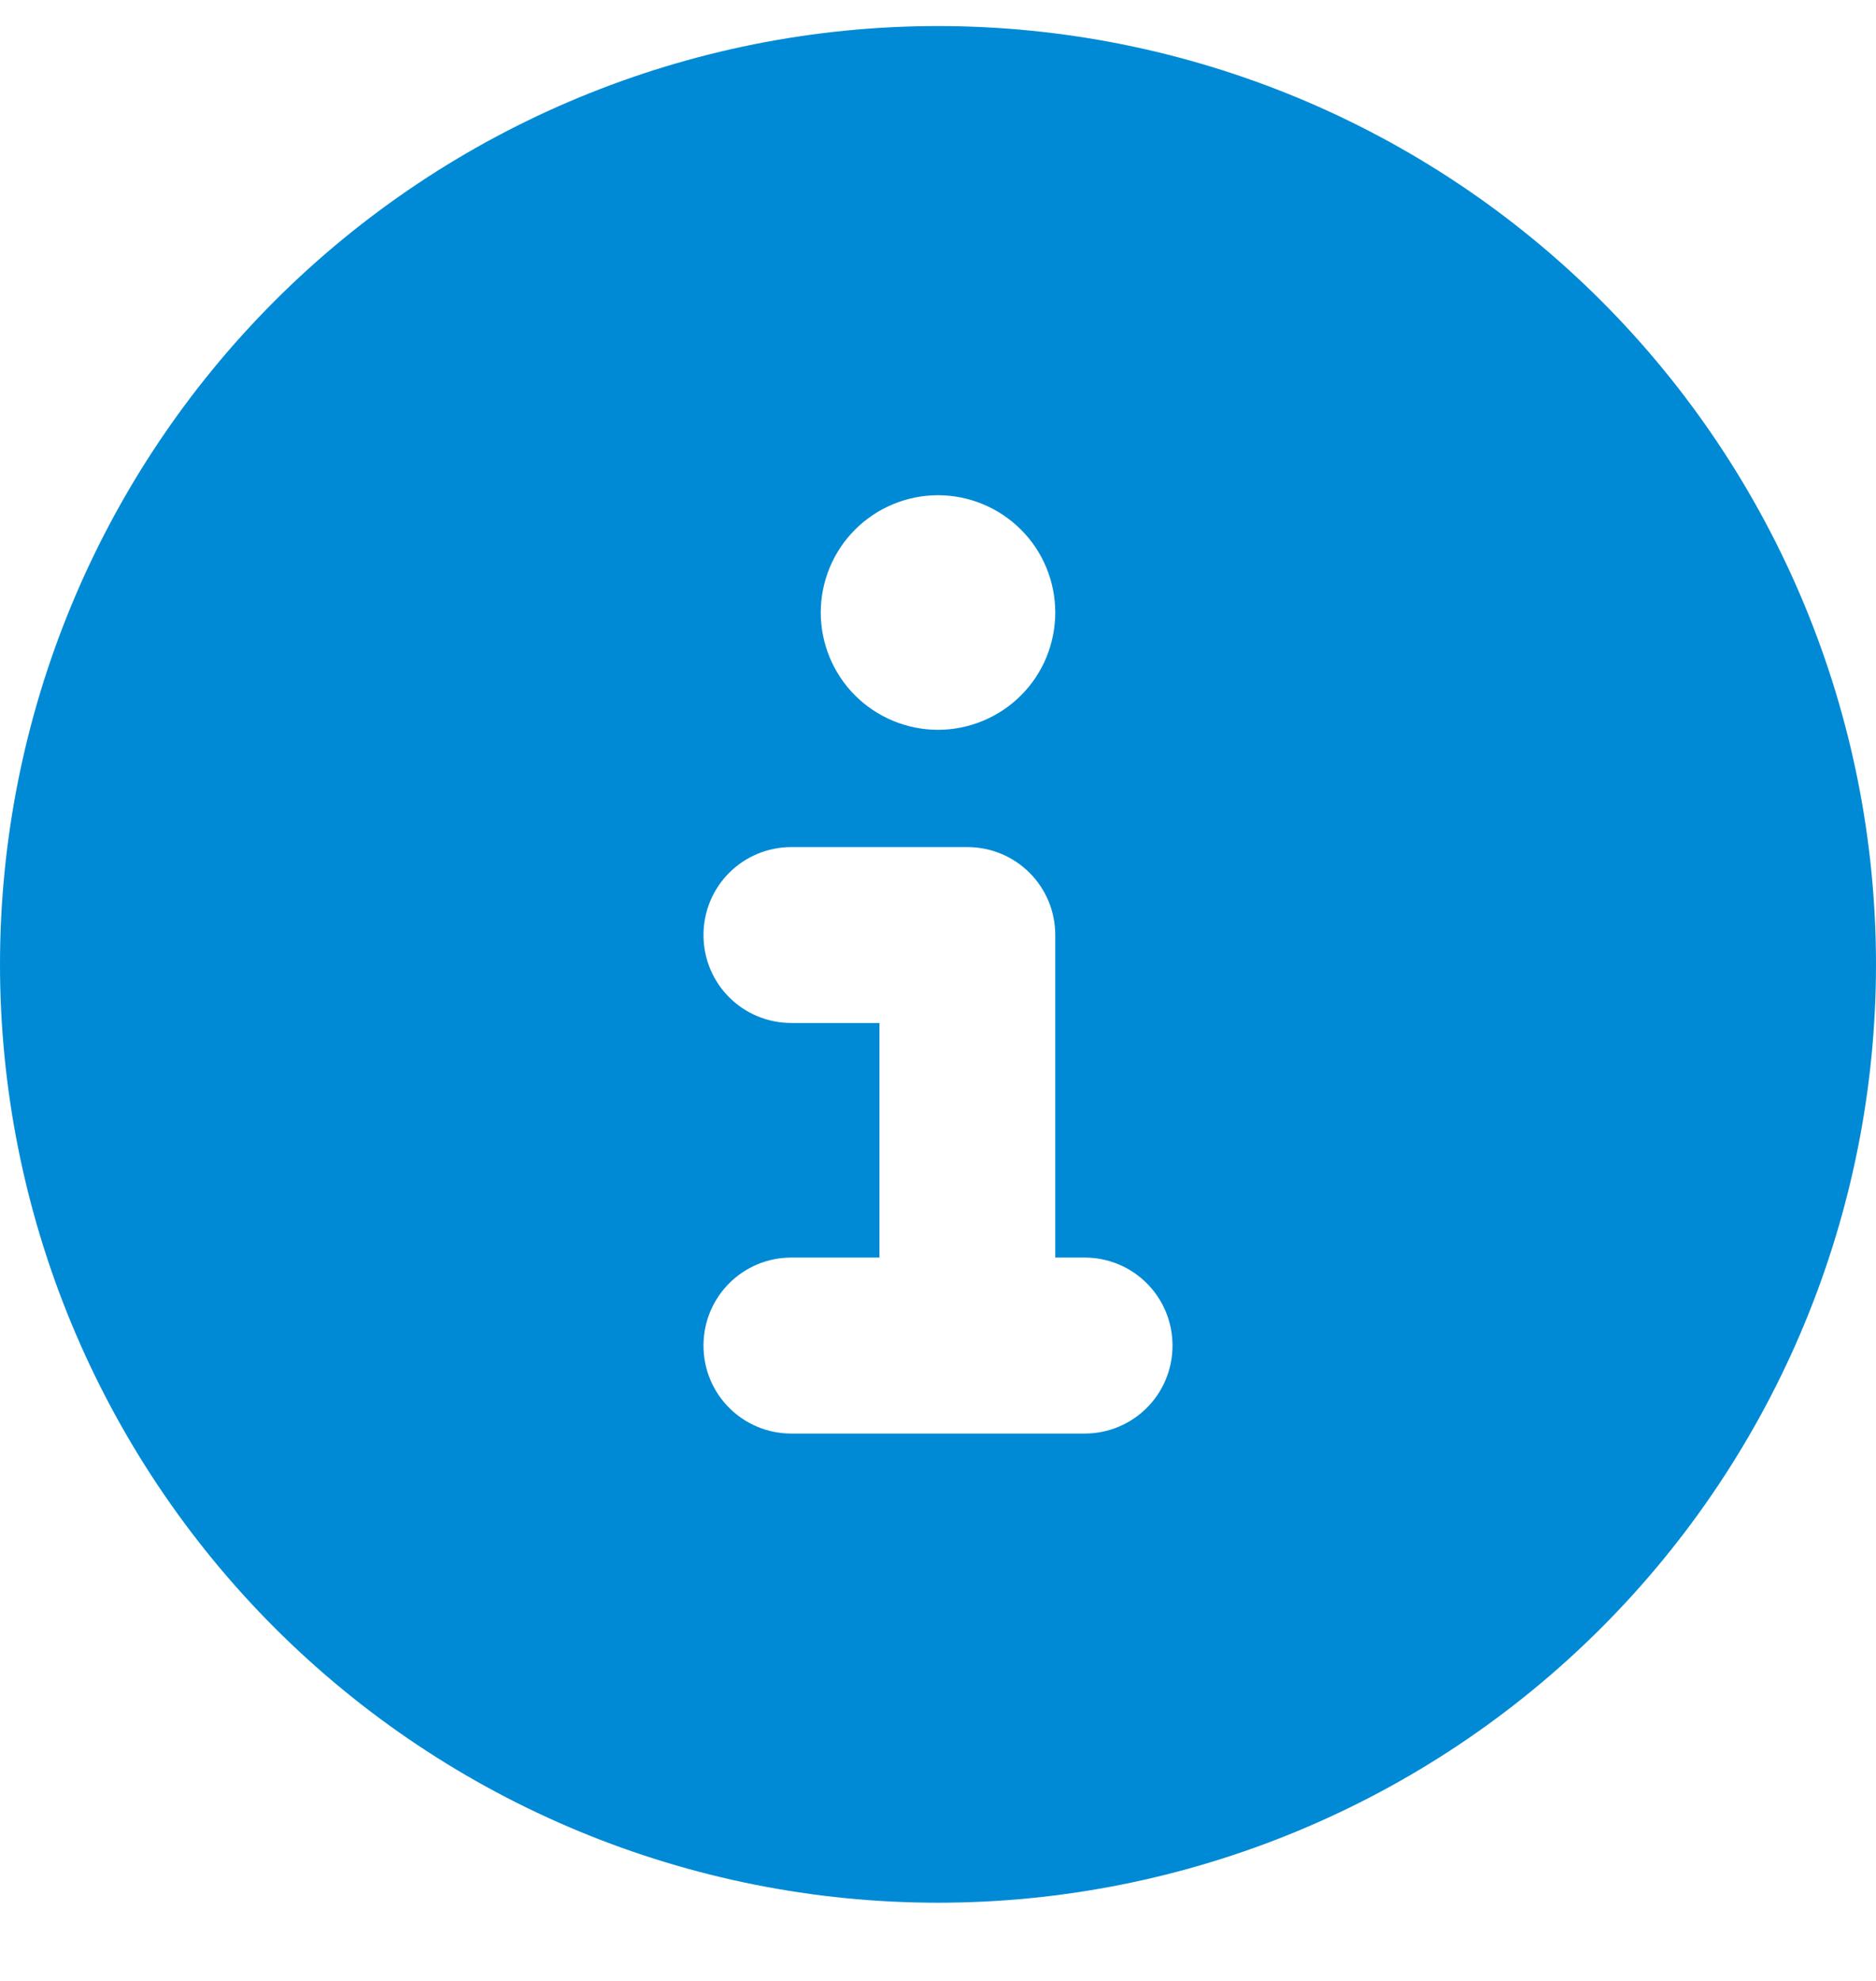 <svg width="18" height="19" viewBox="0 0 18 19" fill="none" xmlns="http://www.w3.org/2000/svg">
<g clip-path="url(#clip0_290_311)">
<path d="M9 18.25C11.387 18.25 13.676 17.302 15.364 15.614C17.052 13.926 18 11.637 18 9.25C18 6.863 17.052 4.574 15.364 2.886C13.676 1.198 11.387 0.25 9 0.25C6.613 0.25 4.324 1.198 2.636 2.886C0.948 4.574 0 6.863 0 9.25C0 11.637 0.948 13.926 2.636 15.614C4.324 17.302 6.613 18.25 9 18.25ZM7.594 12.062H8.438V9.812H7.594C7.126 9.812 6.75 9.436 6.75 8.969C6.75 8.501 7.126 8.125 7.594 8.125H9.281C9.749 8.125 10.125 8.501 10.125 8.969V12.062H10.406C10.874 12.062 11.25 12.439 11.25 12.906C11.25 13.374 10.874 13.75 10.406 13.75H7.594C7.126 13.75 6.75 13.374 6.75 12.906C6.75 12.439 7.126 12.062 7.594 12.062ZM9 4.75C9.298 4.75 9.585 4.869 9.796 5.08C10.007 5.29 10.125 5.577 10.125 5.875C10.125 6.173 10.007 6.46 9.796 6.67C9.585 6.881 9.298 7 9 7C8.702 7 8.415 6.881 8.204 6.67C7.994 6.46 7.875 6.173 7.875 5.875C7.875 5.577 7.994 5.29 8.204 5.08C8.415 4.869 8.702 4.75 9 4.75Z" fill="#008AD5"/>
</g>
<defs>
<clipPath id="clip0_290_311">
<path d="M0 0.25H18V18.25H0V0.25Z" fill="white"/>
</clipPath>
</defs>
</svg>
